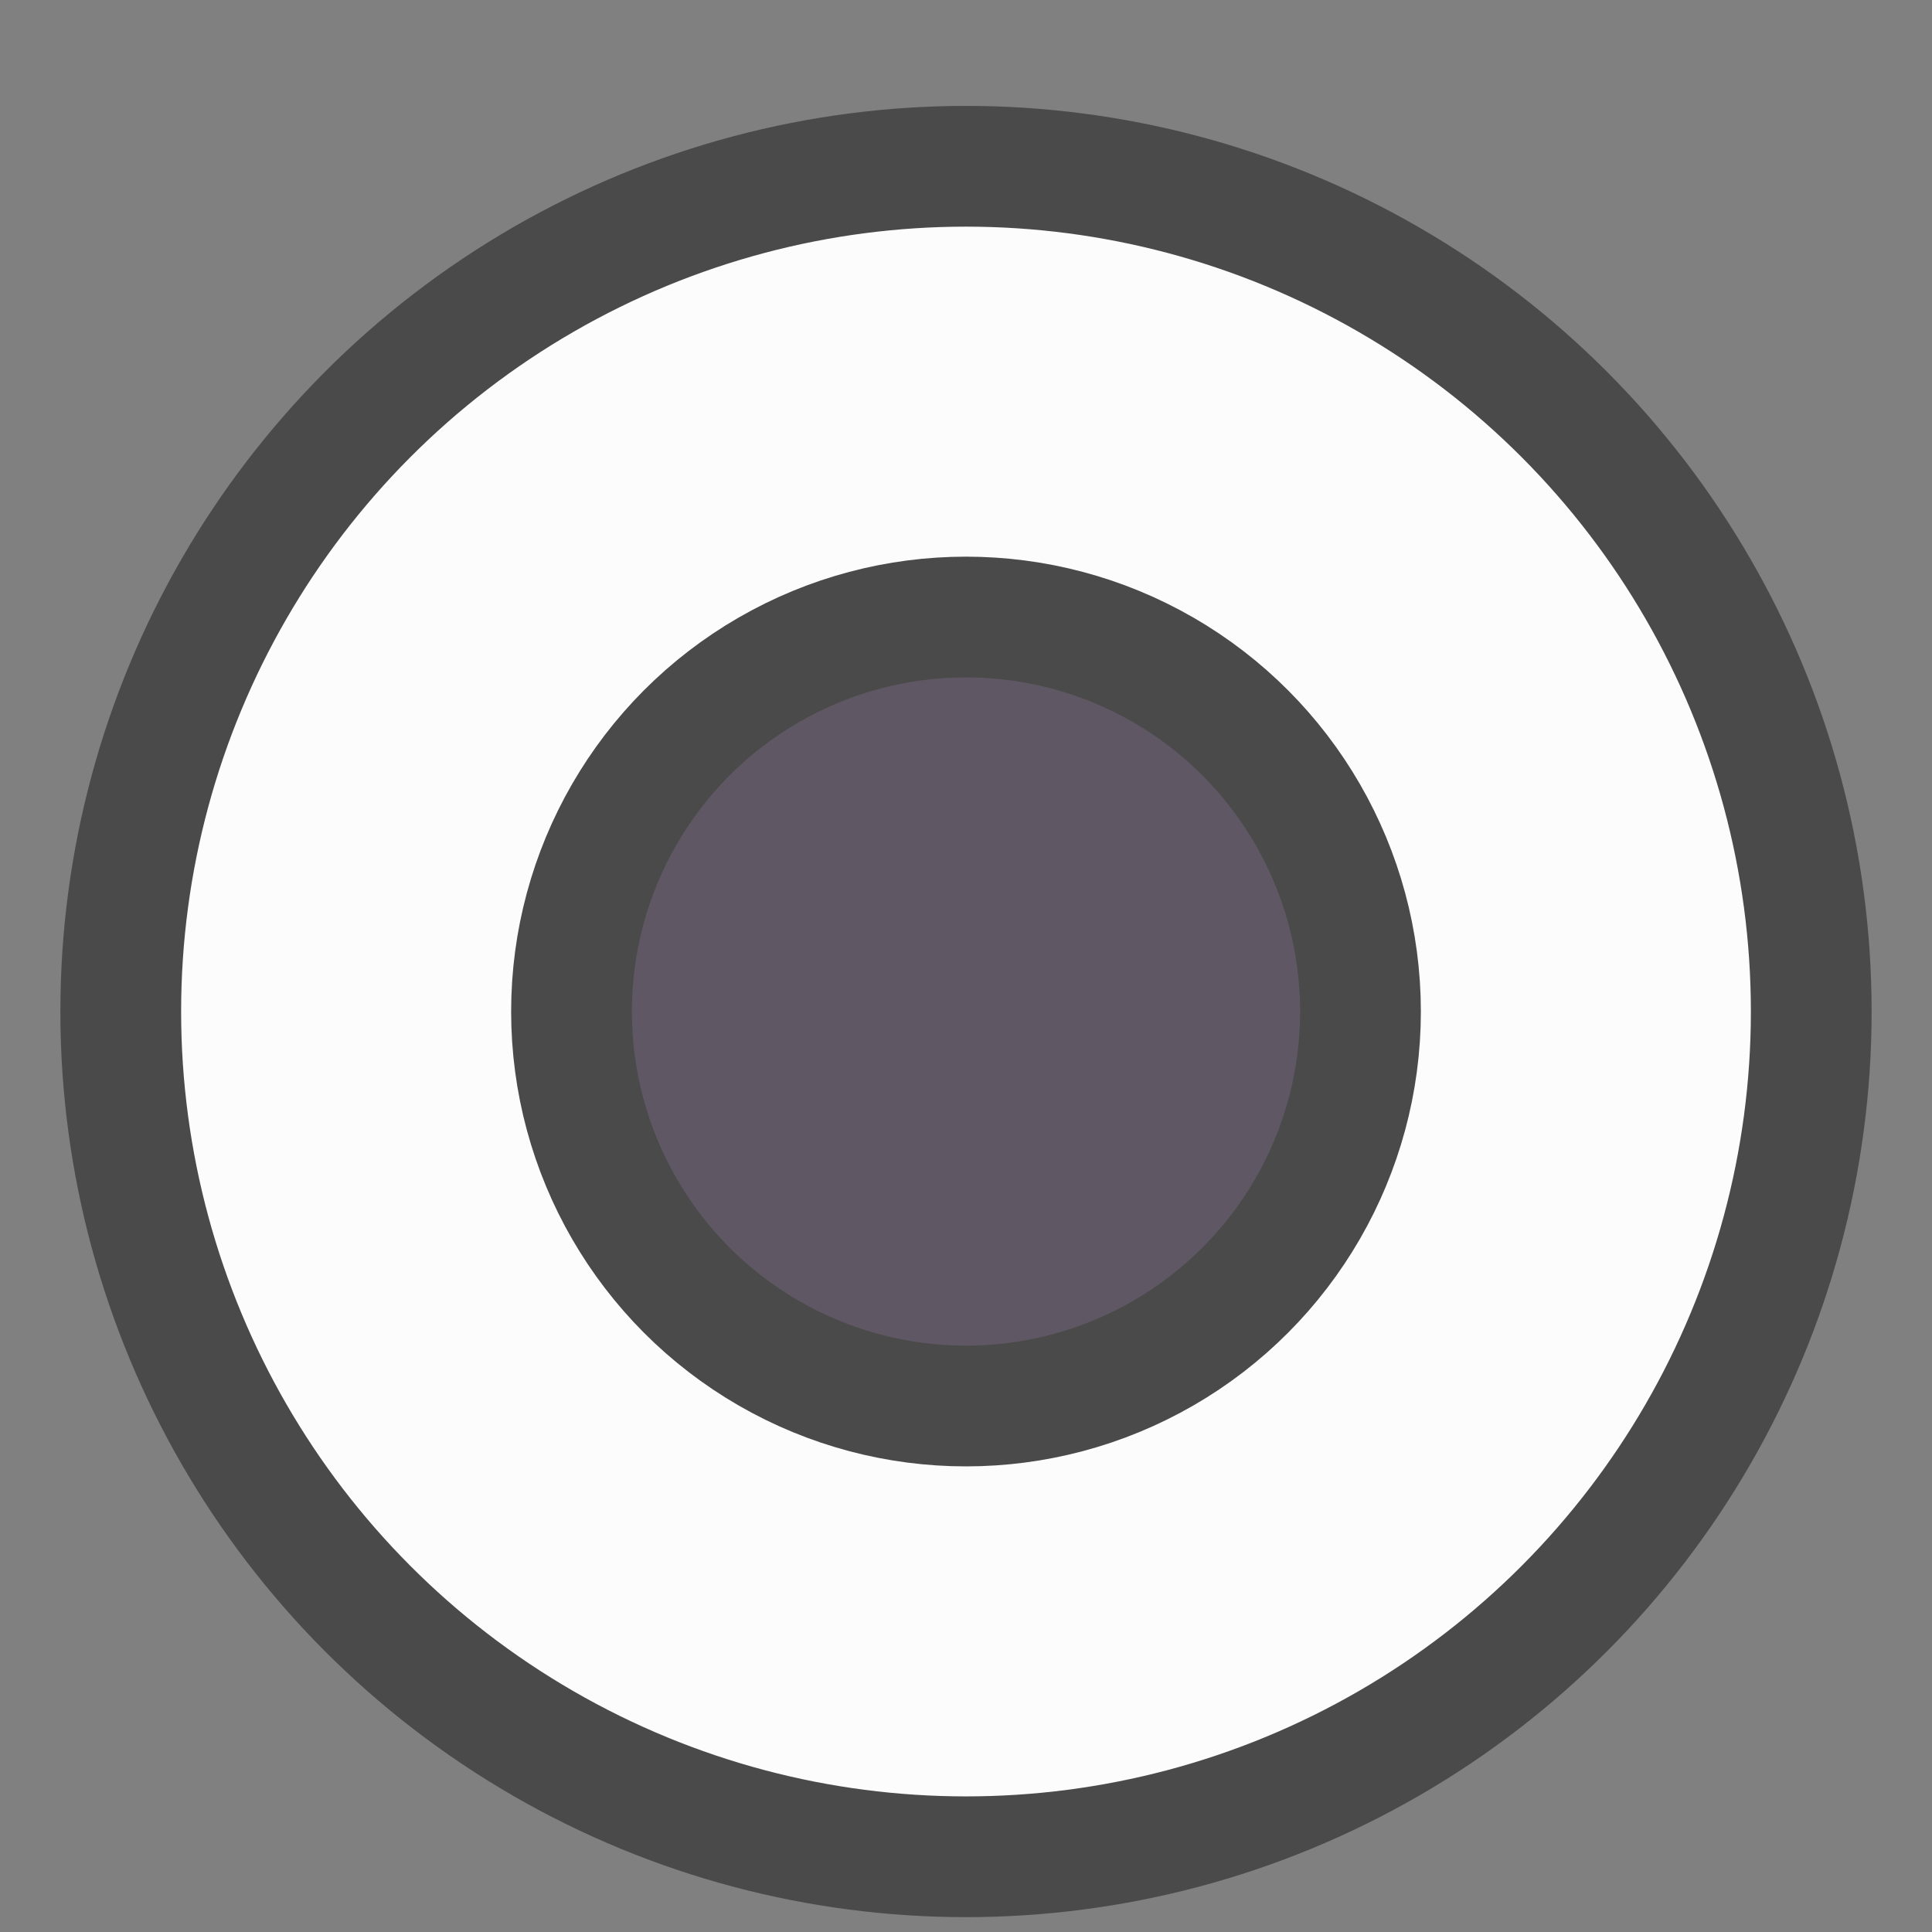 <?xml version="1.0" encoding="UTF-8"?>
<svg width="16px" height="16px" viewBox="0 0 16 16" version="1.1" xmlns="http://www.w3.org/2000/svg" xmlns:xlink="http://www.w3.org/1999/xlink">
    <rect x="0" y="0" width="16" height="16" fill="#808080" stroke="none"/>
    <!-- Generator: Sketch 48.2 (47327) - http://www.bohemiancoding.com/sketch -->
    <title>button-chooseone-selection</title>
    <desc>Created with Sketch.</desc>
    <defs></defs>
    <g id="Feedback" stroke="none" stroke-width="1" fill="none" fill-rule="evenodd" transform="translate(-311, -8453)">
        <g id="feedback_6" transform="translate(0, 8064)" stroke="#4A4A4A">
            <g id="subsection_feedback" transform="translate(312, 350)">
                <g id="questions" transform="translate(0, 34)">
                    <g id="ask-1" transform="translate(0, 0)">
                        <g id="button-chooseone-selection" transform="translate(0, 6.377)">
                            <circle id="Oval-2" fill="#FCFCFC" cx="7" cy="7" r="7"></circle>
                            <circle id="Oval-3" fill="#5F5864" cx="7" cy="7" r="3.267"></circle>
                        </g>
                    </g>
                </g>
            </g>
        </g>
    </g>
</svg>